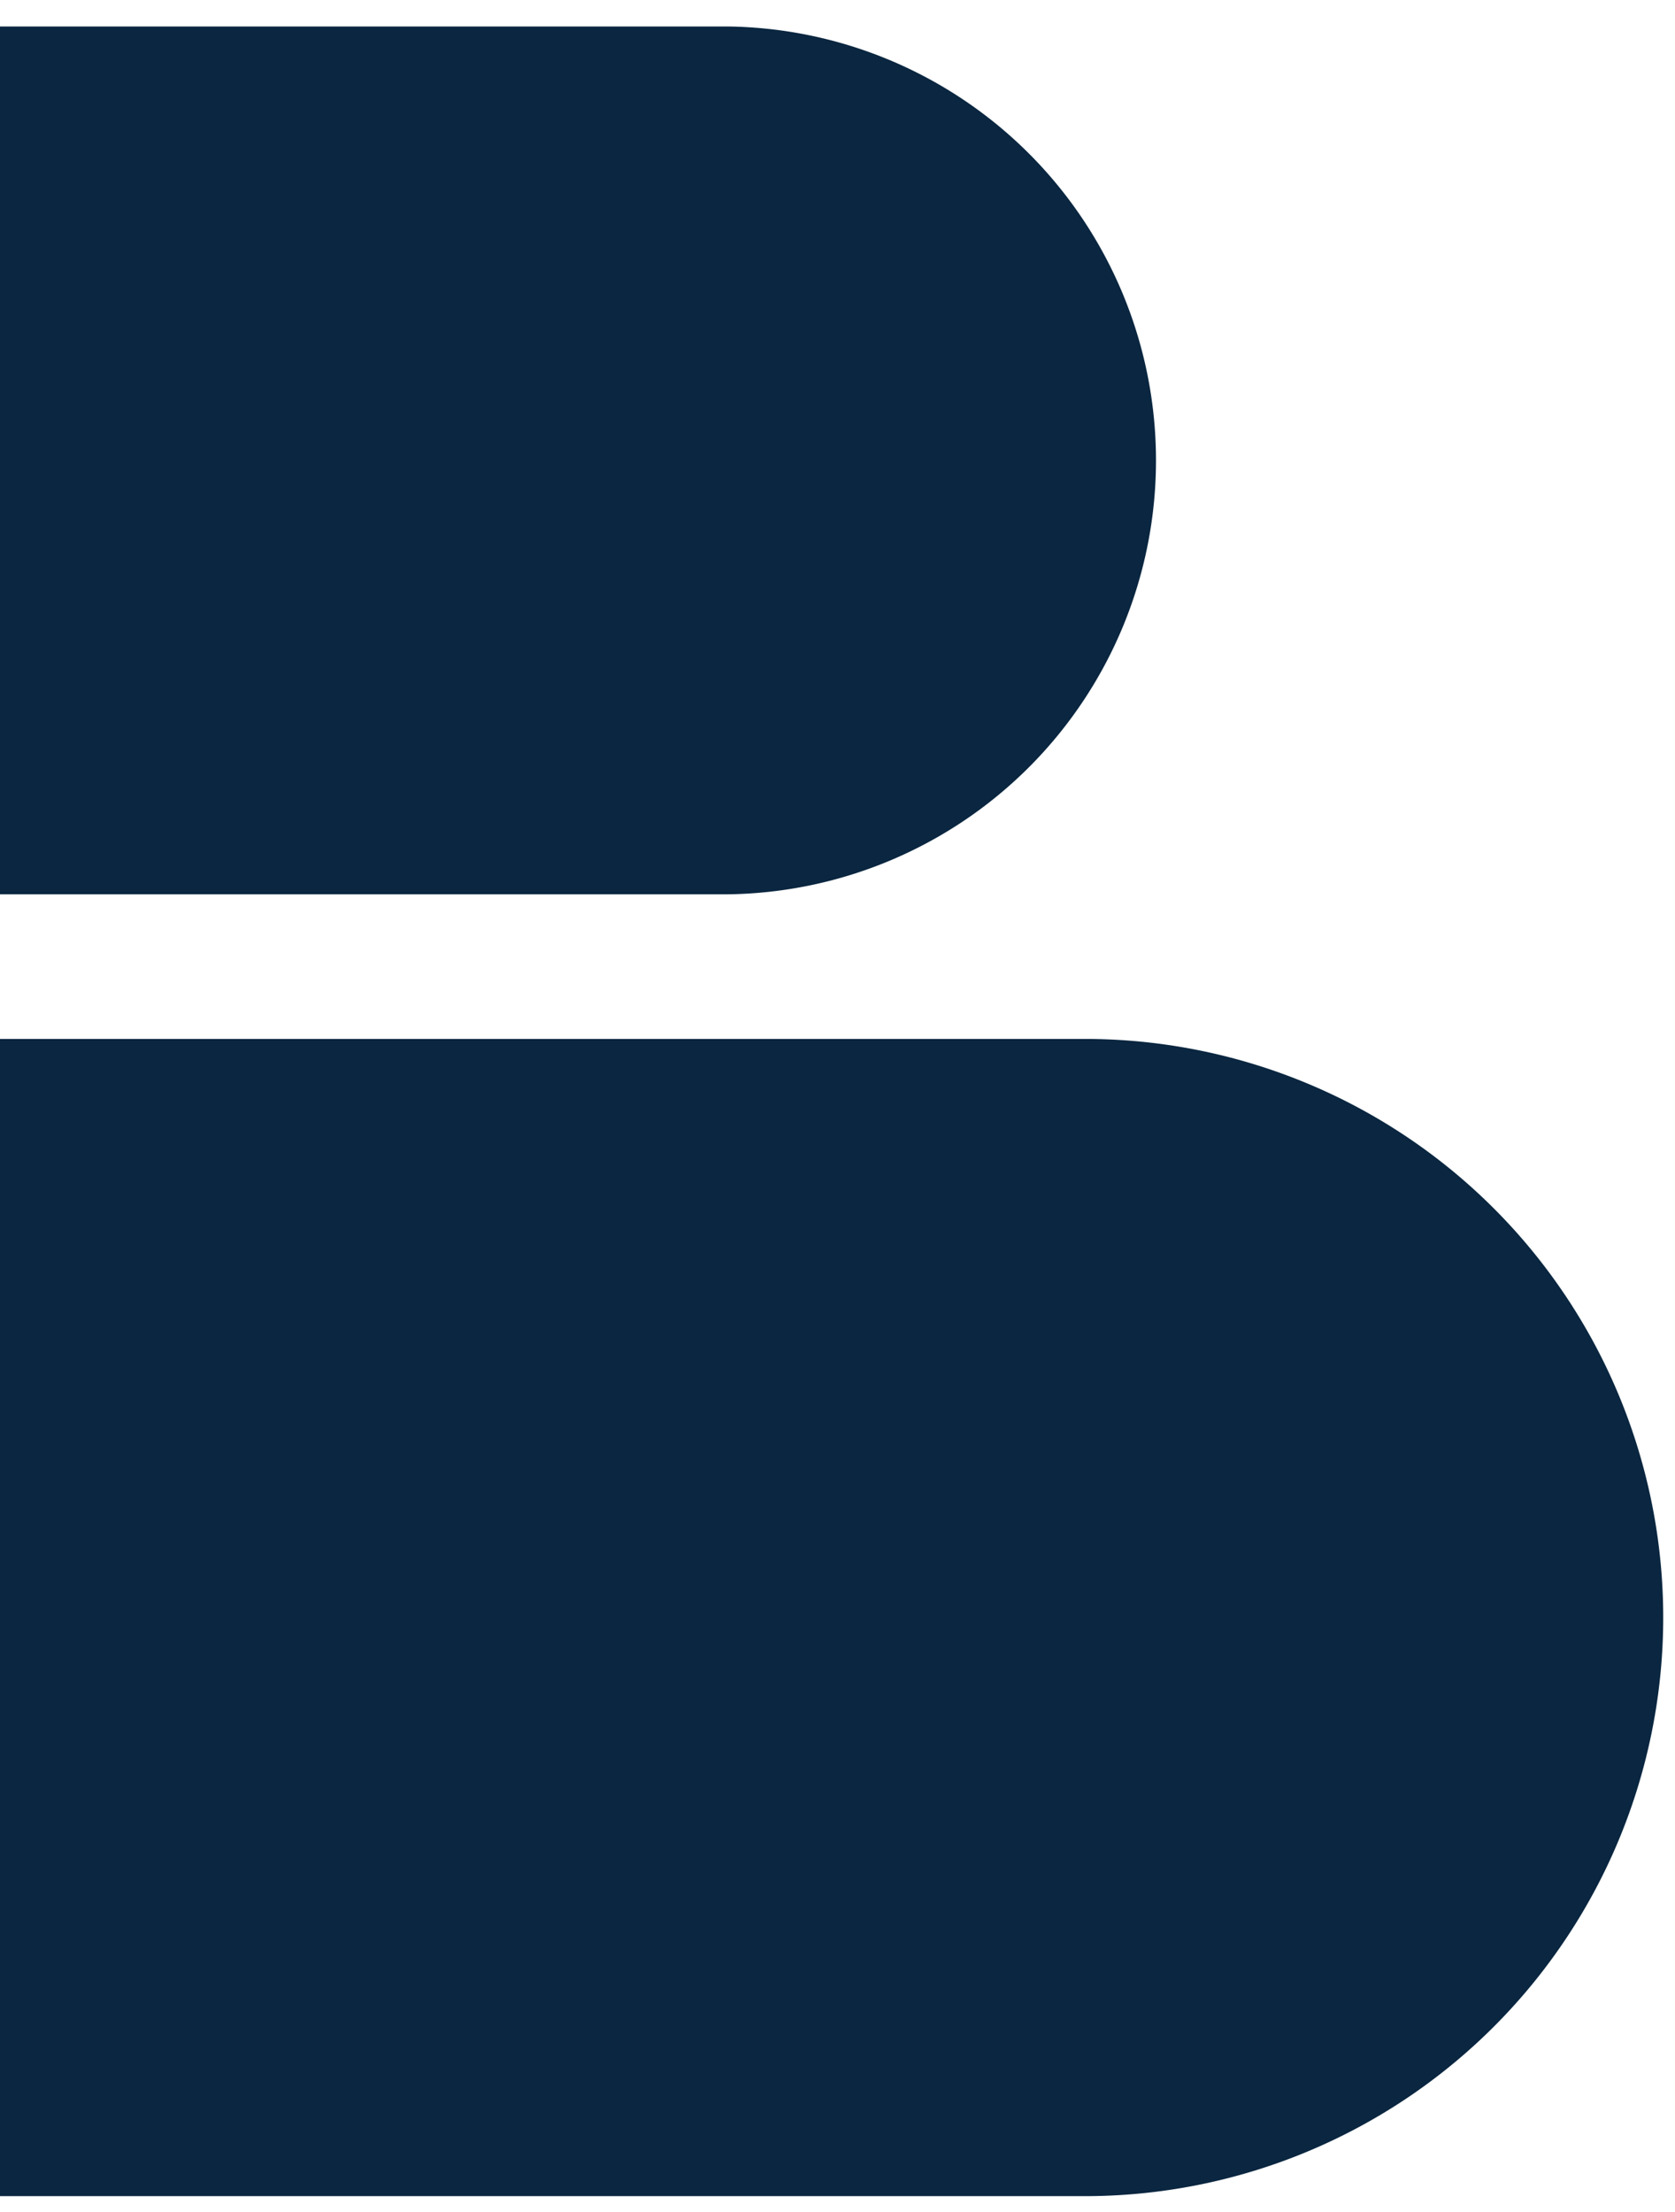 <svg width="25" height="33" fill="none" xmlns="http://www.w3.org/2000/svg"><path d="M0 15.5h16.285a8.632 8.632 0 0 1 0 17.263H0V15.5ZM0 .395h10.86a6.474 6.474 0 0 1 0 12.947H0V.395Z" fill="#0A2640"/></svg>